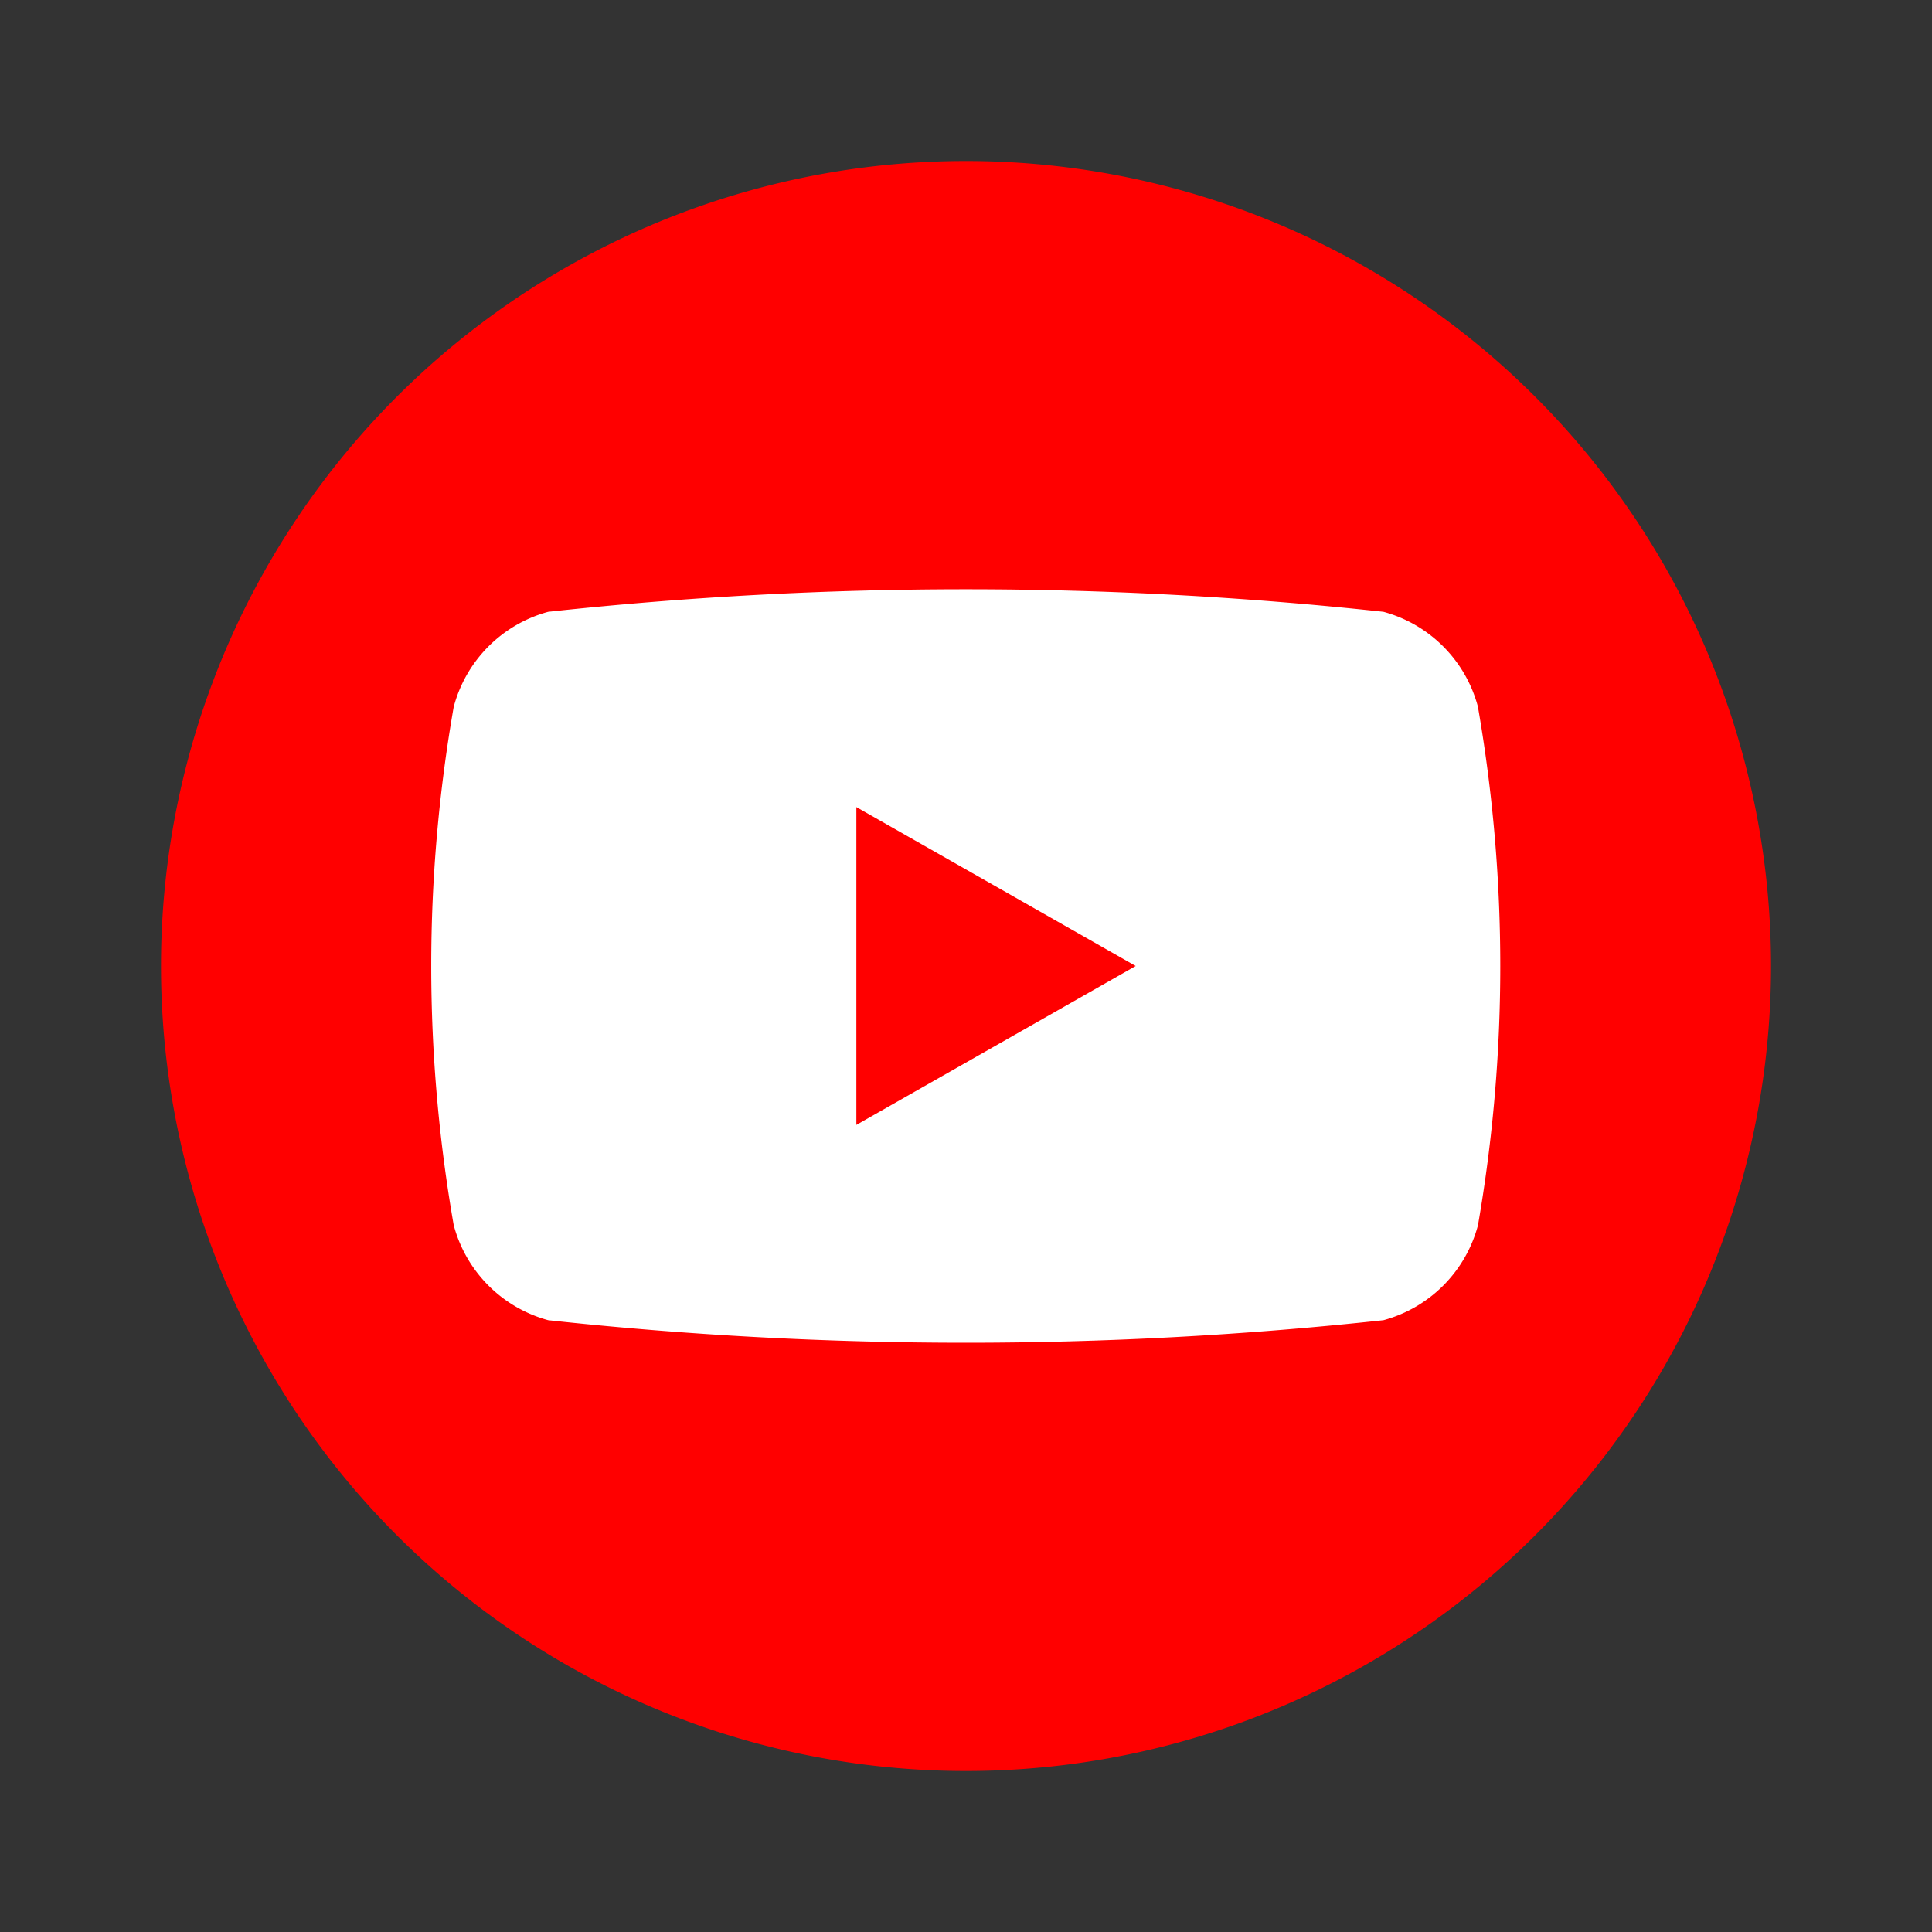 <svg id="icon-youtube" xmlns="http://www.w3.org/2000/svg" width="24" height="24" viewBox="0 0 24 24">
  <rect x="0" y="0" width="24" height="24" fill="#333333" stroke="none"/>
  <rect id="Rectangle_7335" data-name="Rectangle 7335" width="24" height="24" fill="rgba(255,255,255,0)"/>
  <g id="Group_1339" data-name="Group 1339" transform="translate(2 2)">
    <path id="Path_995" data-name="Path 995" d="M10,20h0A10,10,0,0,1,0,10H0A10,10,0,0,1,10,0h0A10,10,0,0,1,20,10h0A10,10,0,0,1,10,20Z" fill="red"/>
    <path id="Path_996" data-name="Path 996" d="M181,267.462a1.665,1.665,0,0,0-1.174-1.182,48.2,48.2,0,0,0-10.376,0,1.665,1.665,0,0,0-1.174,1.182,18.7,18.7,0,0,0,0,6.436,1.665,1.665,0,0,0,1.174,1.182,48.2,48.2,0,0,0,10.376,0A1.665,1.665,0,0,0,181,273.9a18.831,18.831,0,0,0,0-6.436Zm-7.722,5.192v-3.948l3.47,1.974Z" transform="translate(-164.64 -260.68)" fill="#fff"/>
  </g>
</svg>
